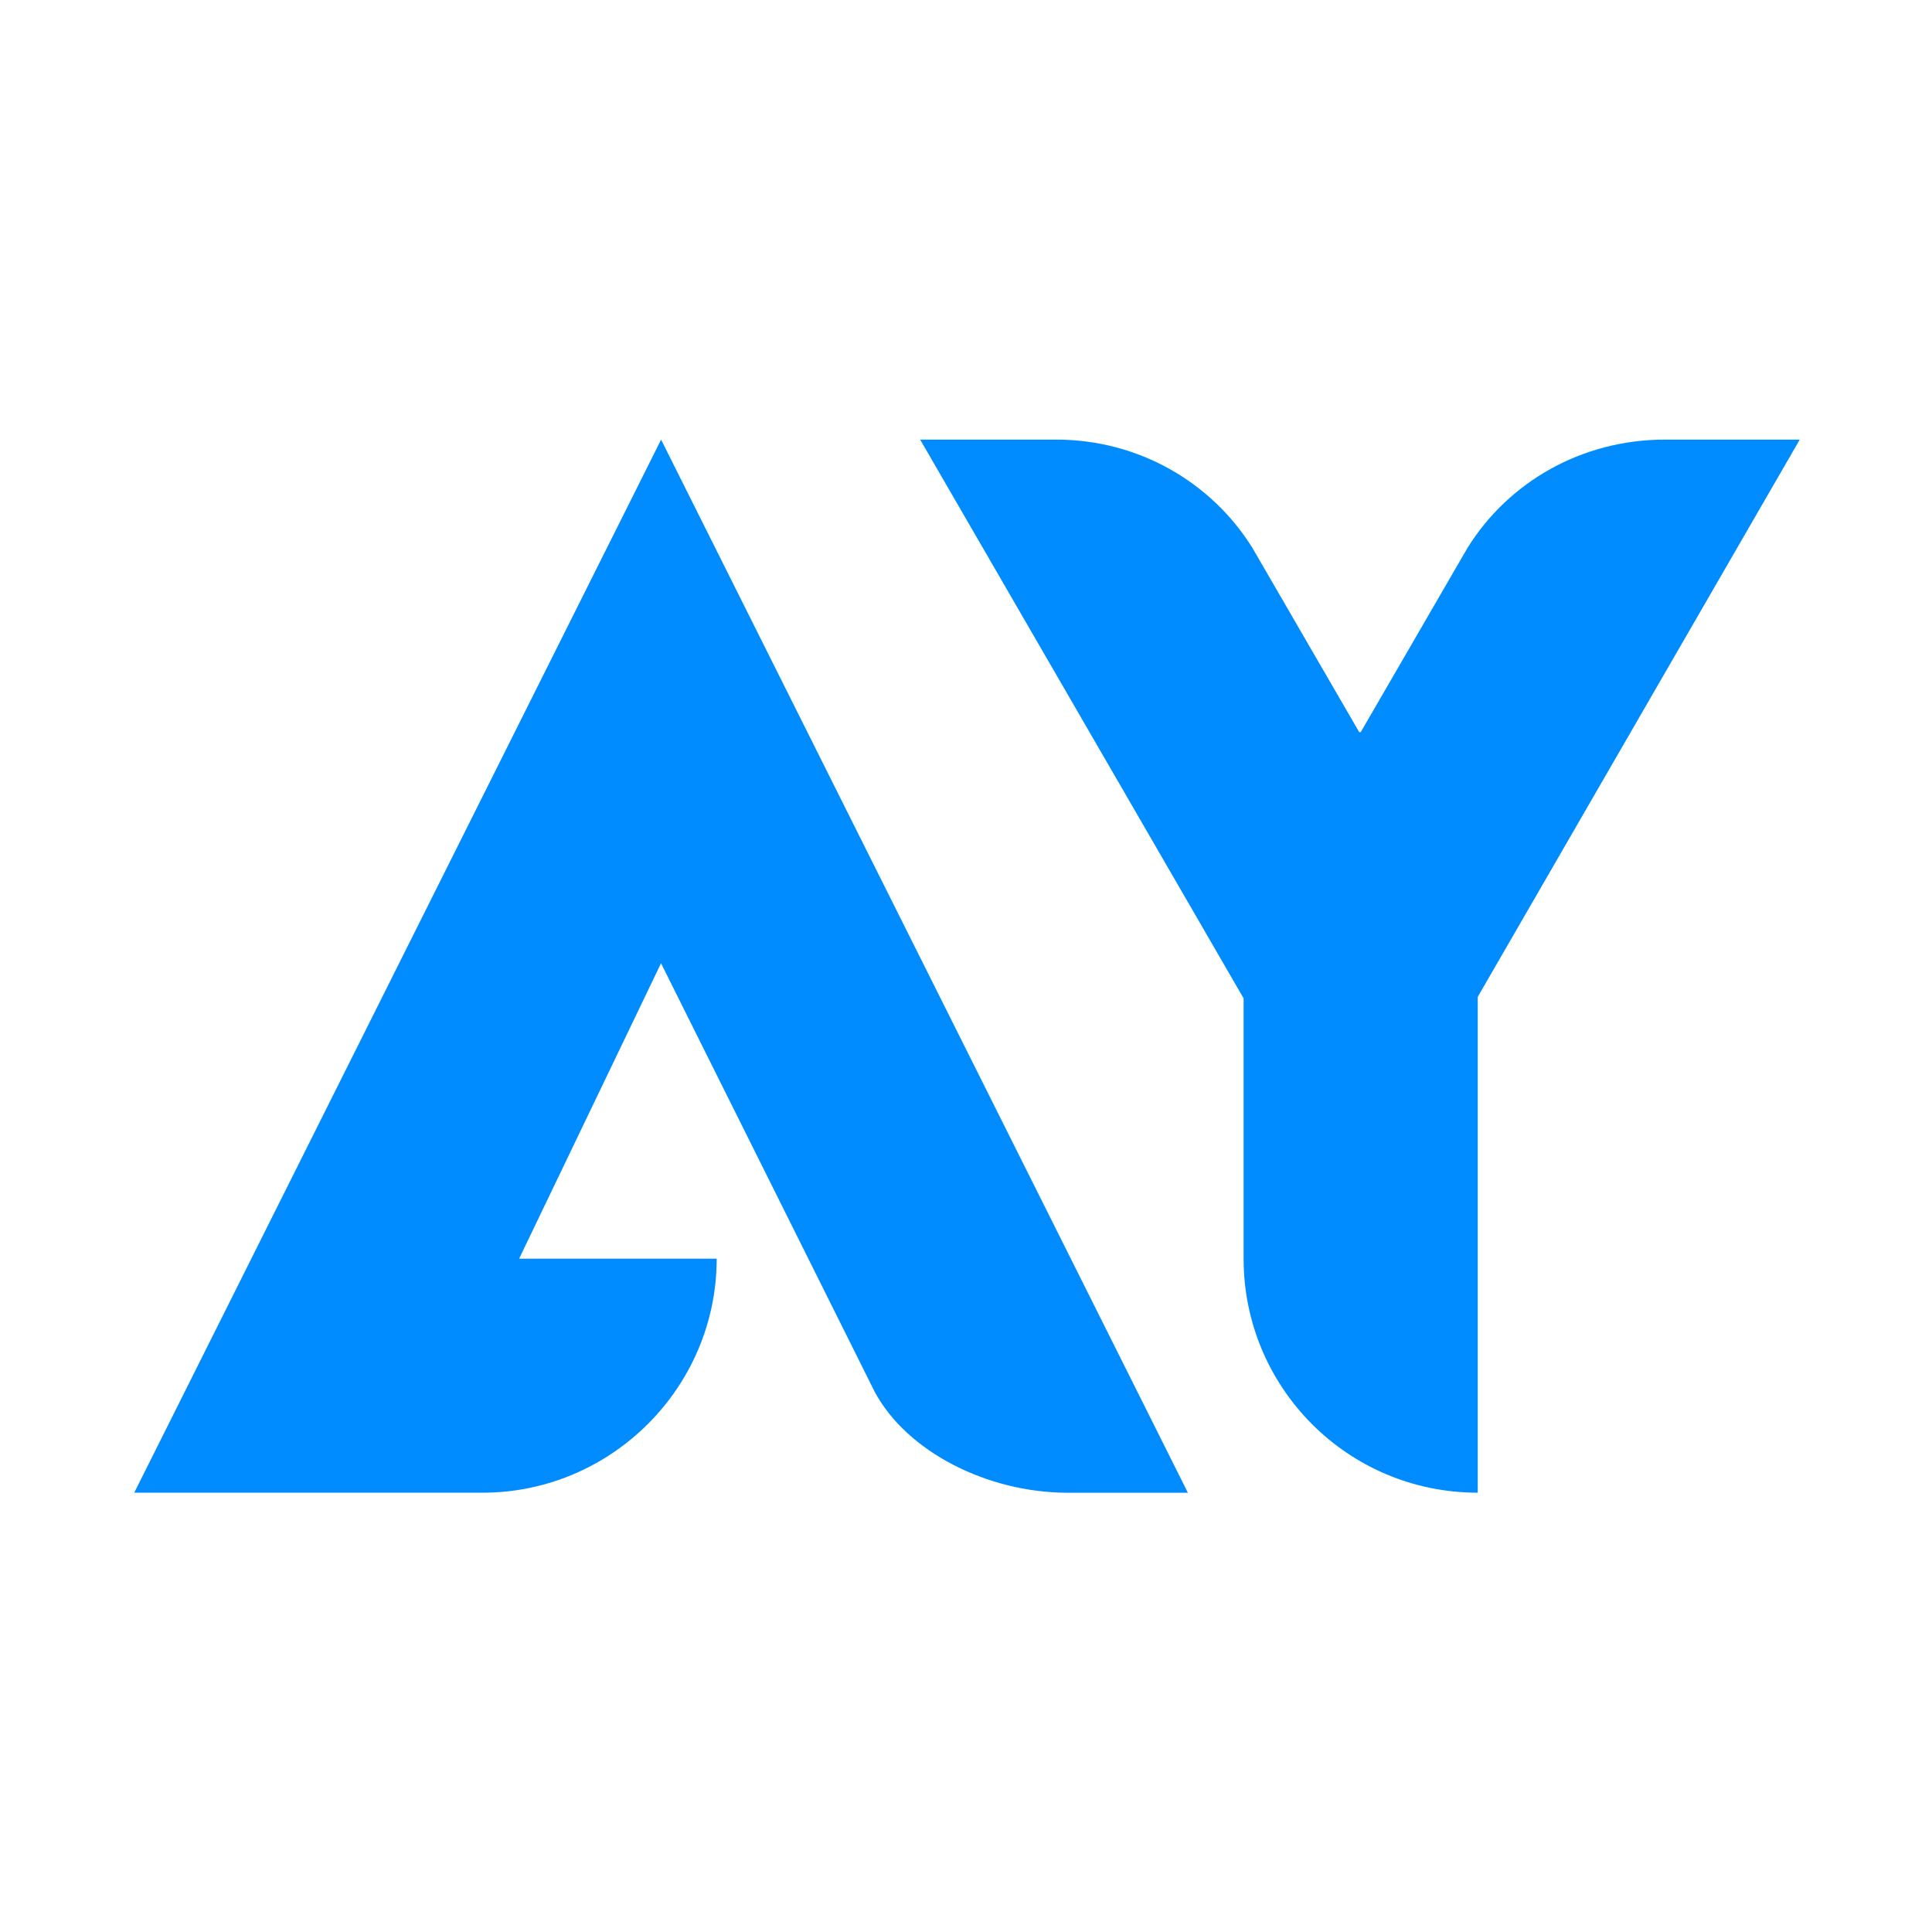<svg xmlns="http://www.w3.org/2000/svg" xmlns:xlink="http://www.w3.org/1999/xlink" width="500" zoomAndPan="magnify" viewBox="0 0 375 375" height="500" preserveAspectRatio="xMidYMid meet" version="1.0"><defs><clipPath id="021f3e4c6a"><path d="M 26.055 85.184 L 231 85.184 L 231 289.934 L 26.055 289.934 Z M 26.055 85.184 " clip-rule="nonzero"/></clipPath><clipPath id="556dad601a"><path d="M 178 85.184 L 349.305 85.184 L 349.305 289.934 L 178 289.934 Z M 178 85.184 " clip-rule="nonzero"/></clipPath></defs><g clip-path="url(#021f3e4c6a)"><path fill="#008cff" d="M 139.109 244.309 L 100.762 244.309 L 128.305 186.965 L 169.777 270.148 C 176.023 281.781 191.641 289.742 207.273 289.742 L 230.57 289.742 L 128.316 85.328 L 26.055 289.73 L 93.66 289.73 C 118.66 289.73 139.109 269.297 139.109 244.309 Z M 139.109 244.309 " fill-opacity="1" fill-rule="nonzero"/></g><g clip-path="url(#556dad601a)"><path fill="#008cff" d="M 241.383 244.309 C 241.383 269.297 261.547 289.73 286.828 289.73 L 286.828 193.496 L 349.328 85.328 L 323.191 85.328 C 306.992 85.328 292.793 93.559 284.844 106.34 L 264.113 142.113 L 263.828 142.113 L 243.086 106.34 C 235.137 93.559 220.938 85.328 205.023 85.328 L 178.602 85.328 L 241.383 193.777 Z M 241.383 244.309 " fill-opacity="1" fill-rule="nonzero"/></g></svg>